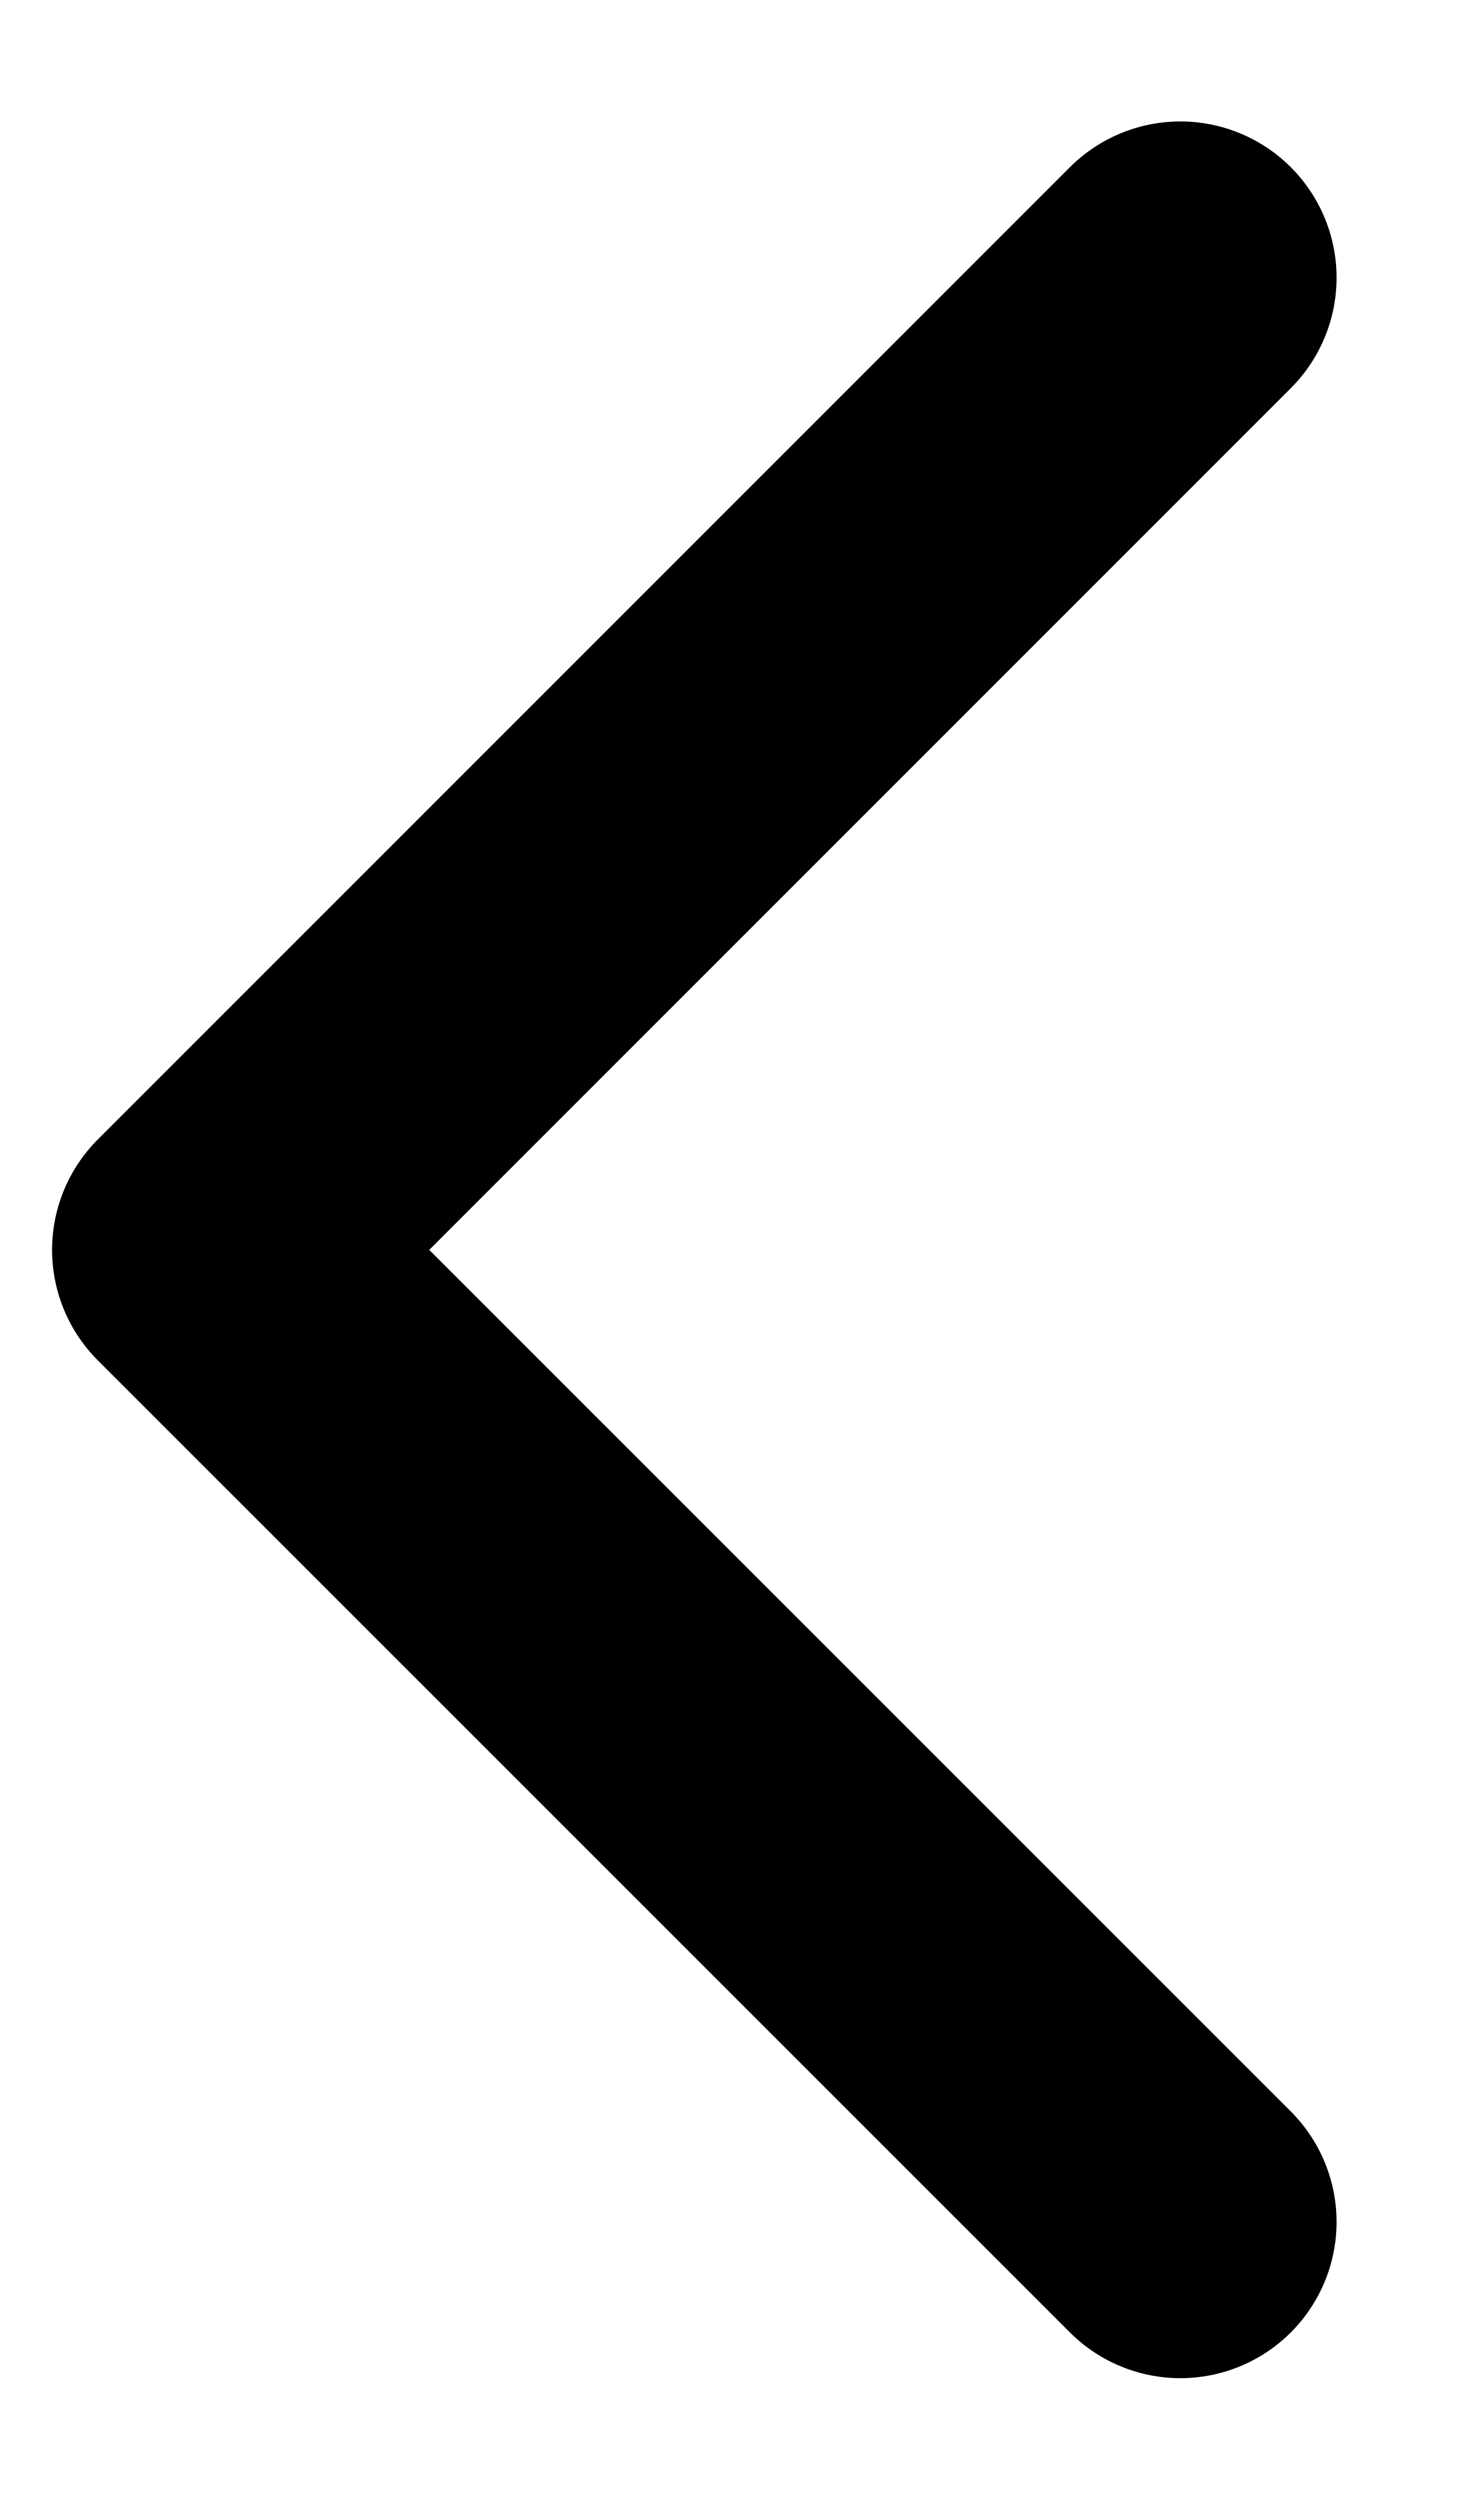 <svg width="7" height="12" viewBox="0 0 7 12" fill="none" xmlns="http://www.w3.org/2000/svg">
<path d="M5.667 1.333L1 6L5.667 10.666" stroke="black" stroke-width="1.5" stroke-linecap="round" stroke-linejoin="round"/>
</svg>
